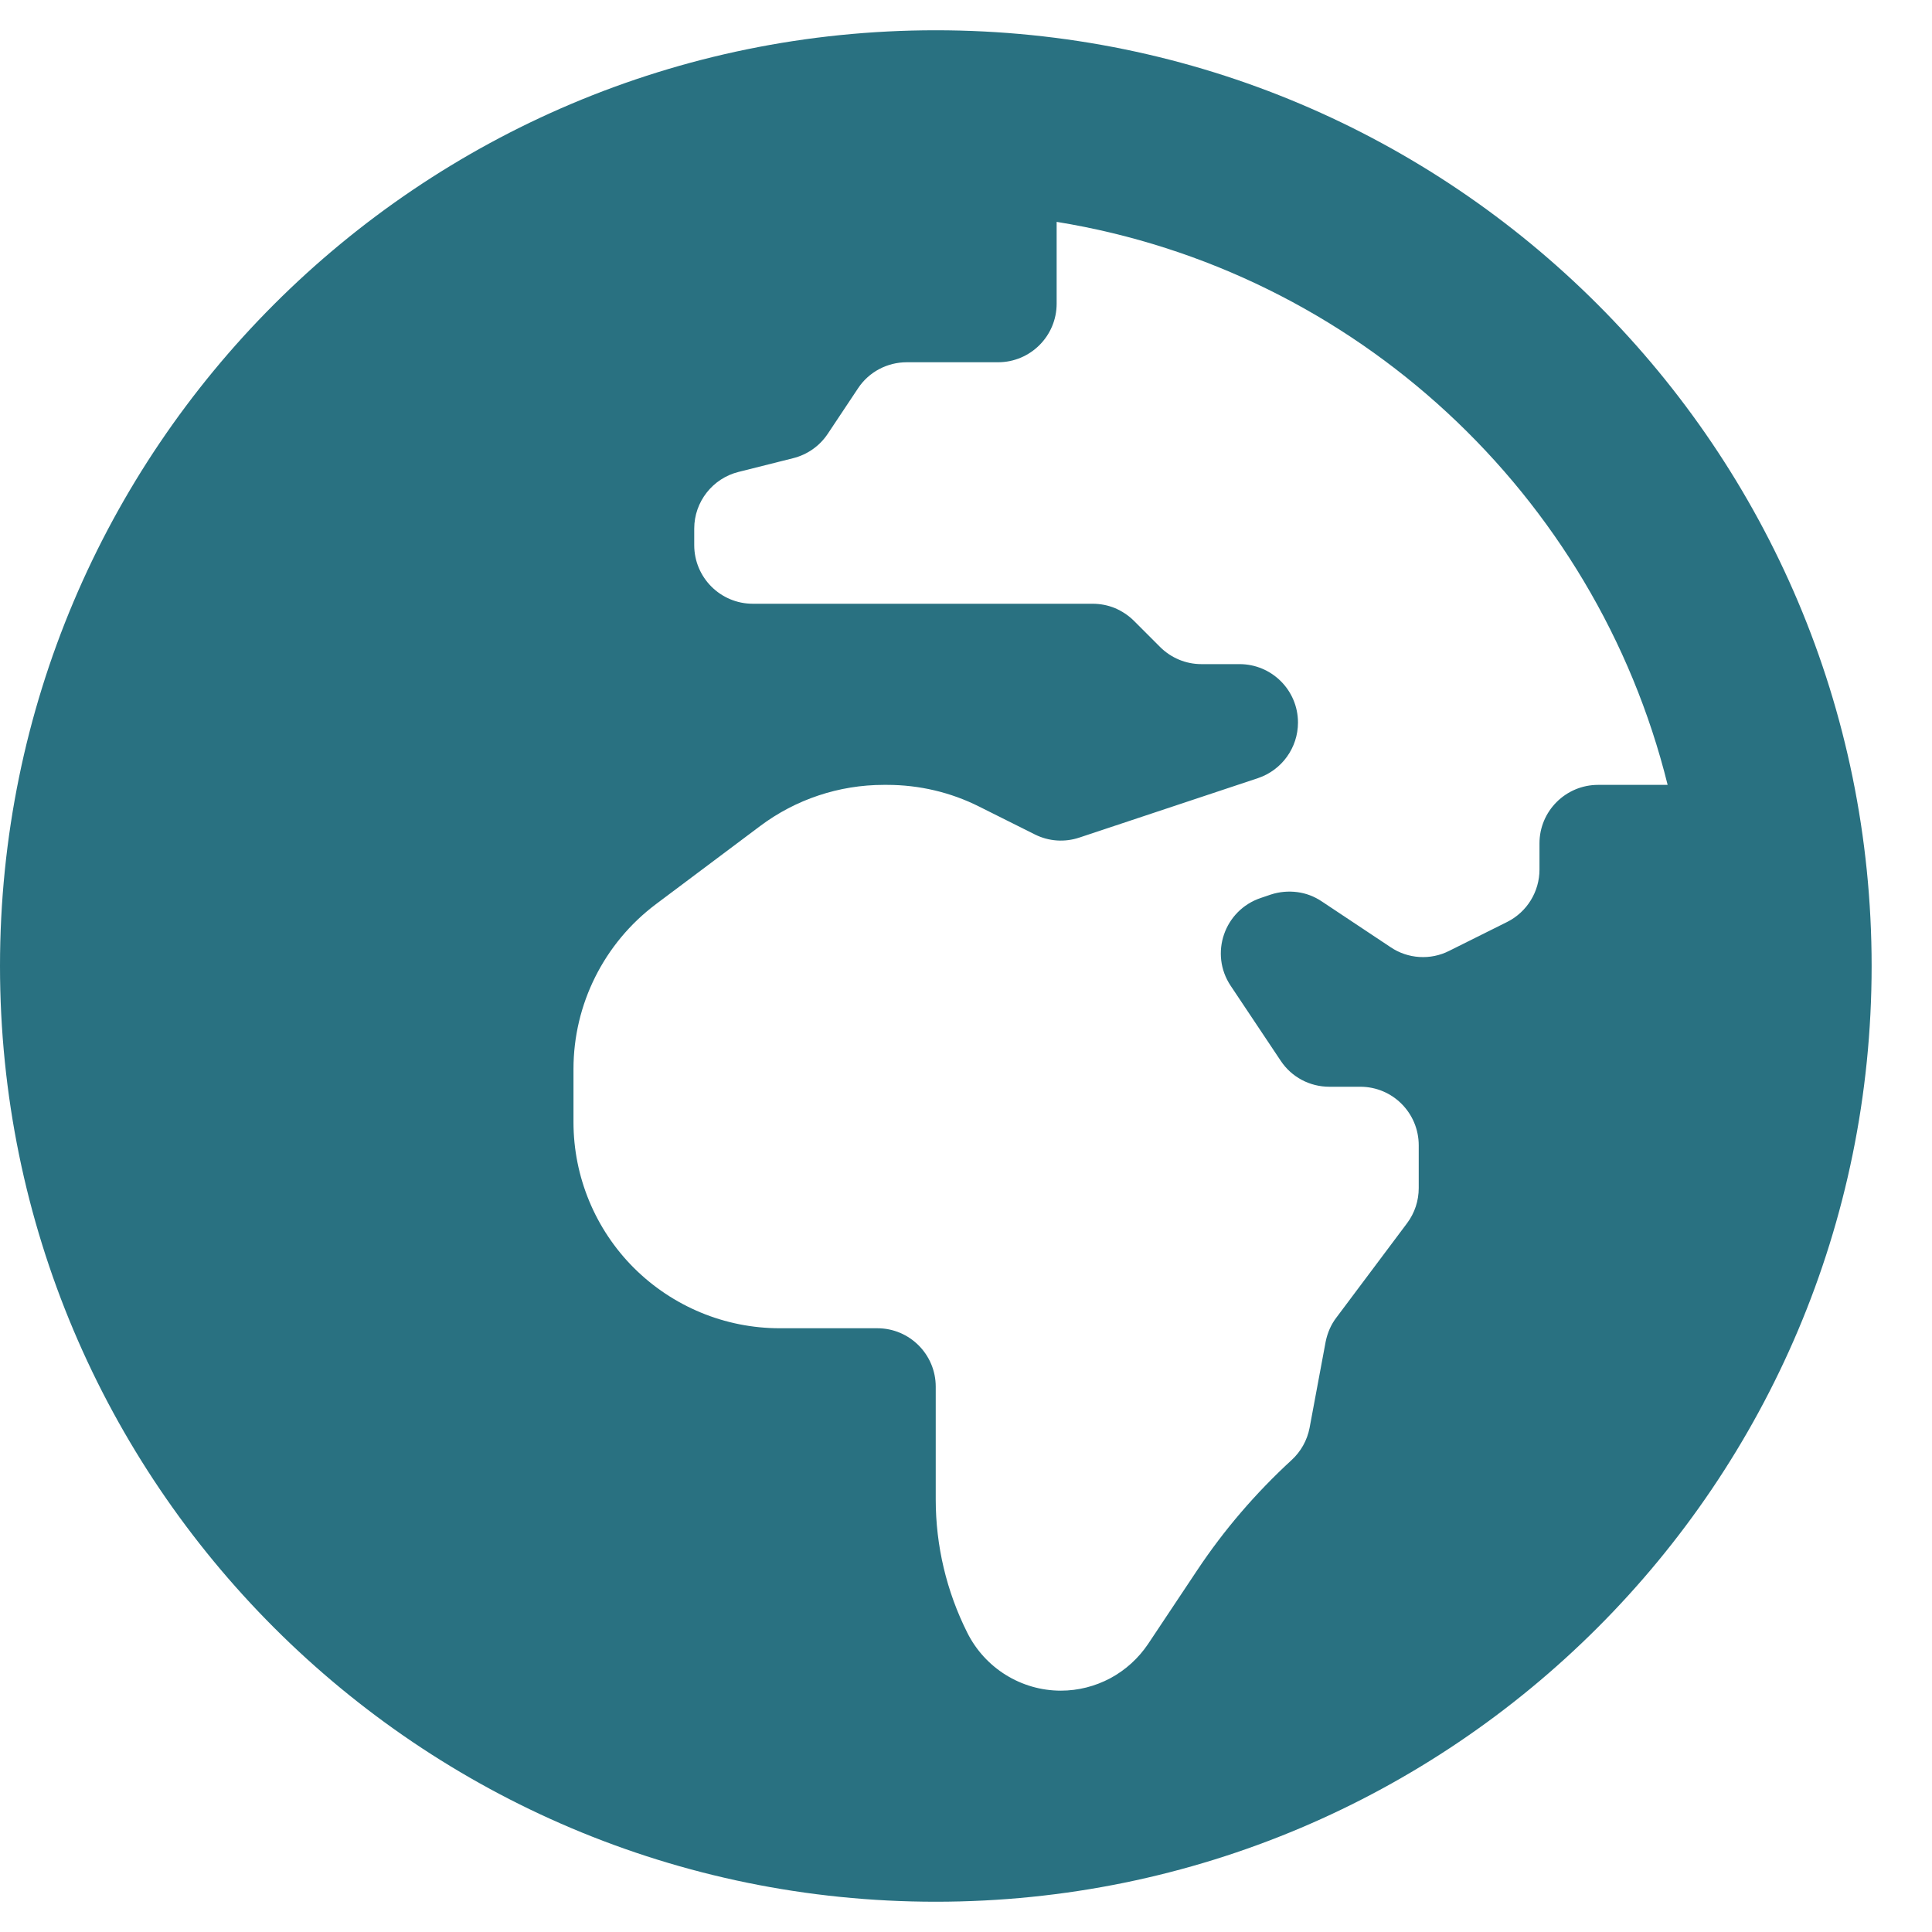 <svg width="12" height="12" viewBox="0 0 12 12" fill="none" xmlns="http://www.w3.org/2000/svg">
<path d="M5.812 0.188C2.602 0.188 0 2.79 0 6C0 9.21 2.602 11.812 5.812 11.812C9.023 11.812 11.625 9.21 11.625 6C11.625 2.79 9.023 0.188 5.812 0.188ZM9.562 5.238V5.401C9.562 5.538 9.485 5.664 9.362 5.726L9.001 5.906C8.944 5.935 8.88 5.948 8.816 5.944C8.752 5.94 8.69 5.919 8.637 5.883L8.21 5.599C8.164 5.568 8.112 5.548 8.057 5.541C8.002 5.534 7.946 5.539 7.894 5.556L7.832 5.577C7.604 5.653 7.511 5.924 7.644 6.123L7.955 6.589C8.022 6.69 8.135 6.75 8.257 6.75H8.449C8.65 6.75 8.812 6.913 8.812 7.114V7.379C8.812 7.458 8.787 7.534 8.74 7.597L8.301 8.183C8.267 8.227 8.245 8.279 8.234 8.333L8.134 8.869C8.119 8.946 8.08 9.016 8.022 9.069C7.8 9.273 7.603 9.502 7.436 9.753L7.131 10.211C7.071 10.3 6.991 10.373 6.896 10.424C6.802 10.474 6.697 10.501 6.589 10.501C6.343 10.501 6.118 10.361 6.008 10.141C5.879 9.884 5.812 9.601 5.812 9.314V8.613C5.812 8.413 5.65 8.25 5.449 8.25H4.843C4.503 8.25 4.178 8.115 3.937 7.875C3.697 7.635 3.562 7.309 3.562 6.97V6.64C3.562 6.237 3.752 5.858 4.074 5.616L4.721 5.131C4.942 4.965 5.212 4.875 5.489 4.875H5.51C5.709 4.875 5.905 4.921 6.082 5.01L6.428 5.183C6.514 5.226 6.613 5.233 6.705 5.202L7.814 4.833C7.962 4.783 8.062 4.644 8.062 4.488C8.062 4.287 7.899 4.125 7.699 4.125H7.462C7.366 4.125 7.274 4.087 7.205 4.018L7.043 3.856C7.009 3.822 6.969 3.796 6.925 3.777C6.881 3.759 6.834 3.75 6.786 3.75H4.676C4.475 3.75 4.312 3.587 4.312 3.386V3.283C4.312 3.117 4.426 2.971 4.588 2.931L4.926 2.846C5.014 2.824 5.09 2.771 5.141 2.695L5.33 2.411C5.397 2.31 5.511 2.25 5.632 2.25H6.199C6.4 2.25 6.563 2.087 6.563 1.886V1.378C8.419 1.679 9.911 3.071 10.358 4.875H9.926C9.725 4.875 9.562 5.038 9.562 5.238Z" fill="#297181"/>
</svg>
